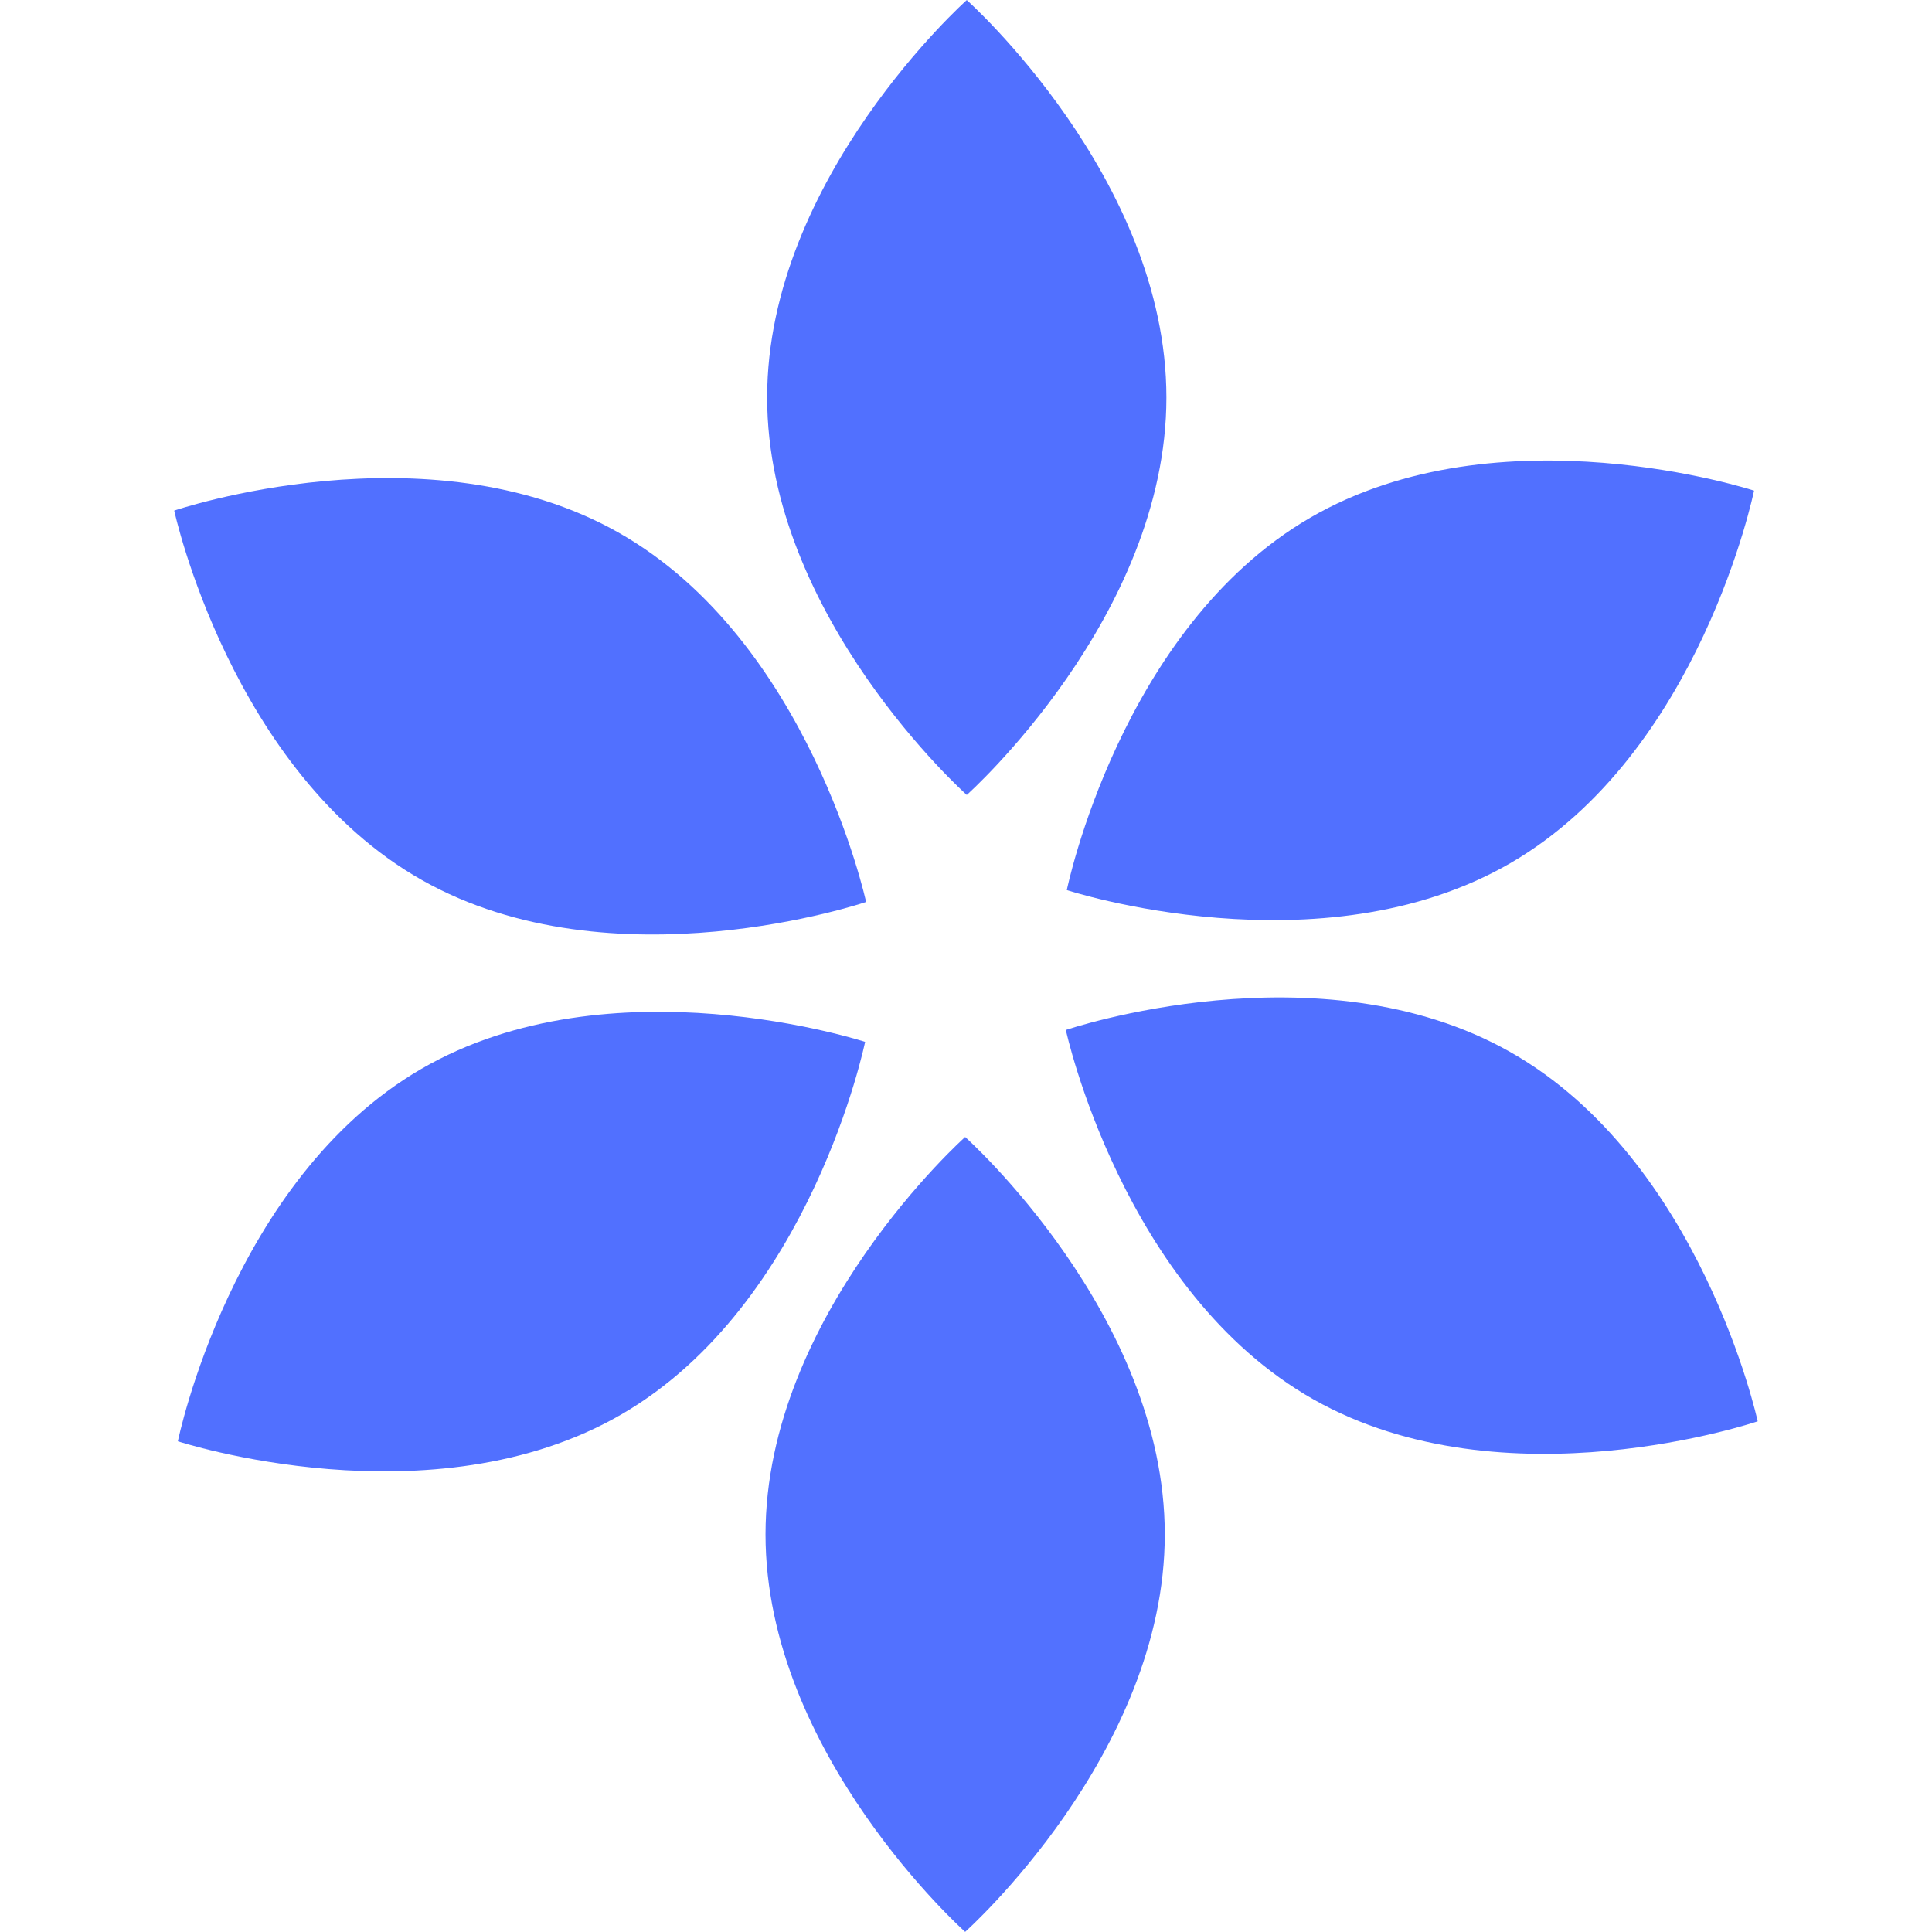 <svg xmlns="http://www.w3.org/2000/svg" xmlns:xlink="http://www.w3.org/1999/xlink" width="500" zoomAndPan="magnify" viewBox="0 0 375 375" height="500" preserveAspectRatio="xMidYMid meet" version="1.2"><defs><clipPath id="efbee4f384"><path d="M 148 220.211 L 226.094 220.211 L 226.094 374.988 L 148 374.988 Z M 148 220.211 "/></clipPath><clipPath id="e1fe01c711"><path d="M 34 196 L 168 196 L 168 286 L 34 286 Z M 34 196 "/></clipPath><clipPath id="ffc36029d7"><path d="M 53.992 313.27 L 14.598 245.492 L 148.414 167.715 L 187.805 235.492 Z M 53.992 313.27 "/></clipPath><clipPath id="731f4fec08"><path d="M 53.992 313.27 L 14.598 245.492 L 148.414 167.715 L 187.805 235.492 Z M 53.992 313.27 "/></clipPath><clipPath id="8fa1b5ea82"><path d="M 206 193 L 342 193 L 342 283 L 206 283 Z M 206 193 "/></clipPath><clipPath id="cd24f7e709"><path d="M 360.258 242.152 L 321.66 310.383 L 186.945 234.18 L 225.543 165.945 Z M 360.258 242.152 "/></clipPath><clipPath id="b01e9ce823"><path d="M 360.258 242.152 L 321.66 310.383 L 186.945 234.18 L 225.543 165.945 Z M 360.258 242.152 "/></clipPath><clipPath id="0d0ed72565"><path d="M 148.891 0 L 227 0 L 227 154.777 L 148.891 154.777 Z M 148.891 0 "/></clipPath><clipPath id="9a9d4c21cc"><path d="M 207 89 L 341 89 L 341 179 L 207 179 Z M 207 89 "/></clipPath><clipPath id="15685cf435"><path d="M 320.992 61.719 L 360.387 129.496 L 226.57 207.27 L 187.18 139.492 Z M 320.992 61.719 "/></clipPath><clipPath id="249ae2a44e"><path d="M 320.992 61.719 L 360.387 129.496 L 226.57 207.27 L 187.18 139.492 Z M 320.992 61.719 "/></clipPath><clipPath id="a7caa7dc83"><path d="M 33 92 L 169 92 L 169 182 L 33 182 Z M 33 92 "/></clipPath><clipPath id="15baba22e3"><path d="M 14.727 132.836 L 53.324 64.602 L 188.039 140.809 L 149.441 209.043 Z M 14.727 132.836 "/></clipPath><clipPath id="3ae4e3a350"><path d="M 14.727 132.836 L 53.324 64.602 L 188.039 140.809 L 149.441 209.043 Z M 14.727 132.836 "/></clipPath></defs><g id="15c0cab266"><g clip-rule="nonzero" clip-path="url(#efbee4f384)"><path style=" stroke:none;fill-rule:nonzero;fill:#5271ff;fill-opacity:1;" d="M 148.586 297.832 C 148.586 255.227 187.336 220.691 187.336 220.691 C 187.336 220.691 226.082 255.227 226.082 297.832 C 226.082 340.438 187.336 374.977 187.336 374.977 C 187.336 374.977 148.586 340.438 148.586 297.832 Z M 148.586 297.832 "/></g><g clip-rule="nonzero" clip-path="url(#e1fe01c711)"><g clip-rule="nonzero" clip-path="url(#ffc36029d7)"><g clip-rule="nonzero" clip-path="url(#731f4fec08)"><path style=" stroke:none;fill-rule:nonzero;fill:#5170ff;fill-opacity:1;" d="M 81.75 207.488 C 118.586 186.082 167.918 202.227 167.918 202.227 C 167.918 202.227 157.527 253.082 120.691 274.492 C 83.855 295.898 34.523 279.754 34.523 279.754 C 34.523 279.754 44.914 228.898 81.75 207.488 Z M 81.75 207.488 "/></g></g></g><g clip-rule="nonzero" clip-path="url(#8fa1b5ea82)"><g clip-rule="nonzero" clip-path="url(#cd24f7e709)"><g clip-rule="nonzero" clip-path="url(#b01e9ce823)"><path style=" stroke:none;fill-rule:nonzero;fill:#5170ff;fill-opacity:1;" d="M 254.945 271.625 C 217.859 250.645 206.879 199.914 206.879 199.914 C 206.879 199.914 256.016 183.195 293.102 204.172 C 330.184 225.148 341.168 275.879 341.168 275.879 C 341.168 275.879 292.027 292.602 254.945 271.625 Z M 254.945 271.625 "/></g></g></g><g clip-rule="nonzero" clip-path="url(#0d0ed72565)"><path style=" stroke:none;fill-rule:nonzero;fill:#5170ff;fill-opacity:1;" d="M 226.398 77.152 C 226.398 119.758 187.648 154.297 187.648 154.297 C 187.648 154.297 148.902 119.758 148.902 77.152 C 148.902 34.547 187.648 0.012 187.648 0.012 C 187.648 0.012 226.398 34.547 226.398 77.152 Z M 226.398 77.152 "/></g><g clip-rule="nonzero" clip-path="url(#9a9d4c21cc)"><g clip-rule="nonzero" clip-path="url(#15685cf435)"><g clip-rule="nonzero" clip-path="url(#249ae2a44e)"><path style=" stroke:none;fill-rule:nonzero;fill:#5170ff;fill-opacity:1;" d="M 293.234 167.496 C 256.398 188.906 207.066 172.762 207.066 172.762 C 207.066 172.762 217.457 121.906 254.293 100.496 C 291.129 79.086 340.461 95.23 340.461 95.23 C 340.461 95.23 330.07 146.086 293.234 167.496 Z M 293.234 167.496 "/></g></g></g><g clip-rule="nonzero" clip-path="url(#a7caa7dc83)"><g clip-rule="nonzero" clip-path="url(#15baba22e3)"><g clip-rule="nonzero" clip-path="url(#3ae4e3a350)"><path style=" stroke:none;fill-rule:nonzero;fill:#5170ff;fill-opacity:1;" d="M 120.039 103.363 C 157.125 124.34 168.109 175.07 168.109 175.07 C 168.109 175.07 118.969 191.793 81.883 170.816 C 44.801 149.836 33.816 99.105 33.816 99.105 C 33.816 99.105 82.957 82.387 120.039 103.363 Z M 120.039 103.363 "/></g></g></g></g></svg>